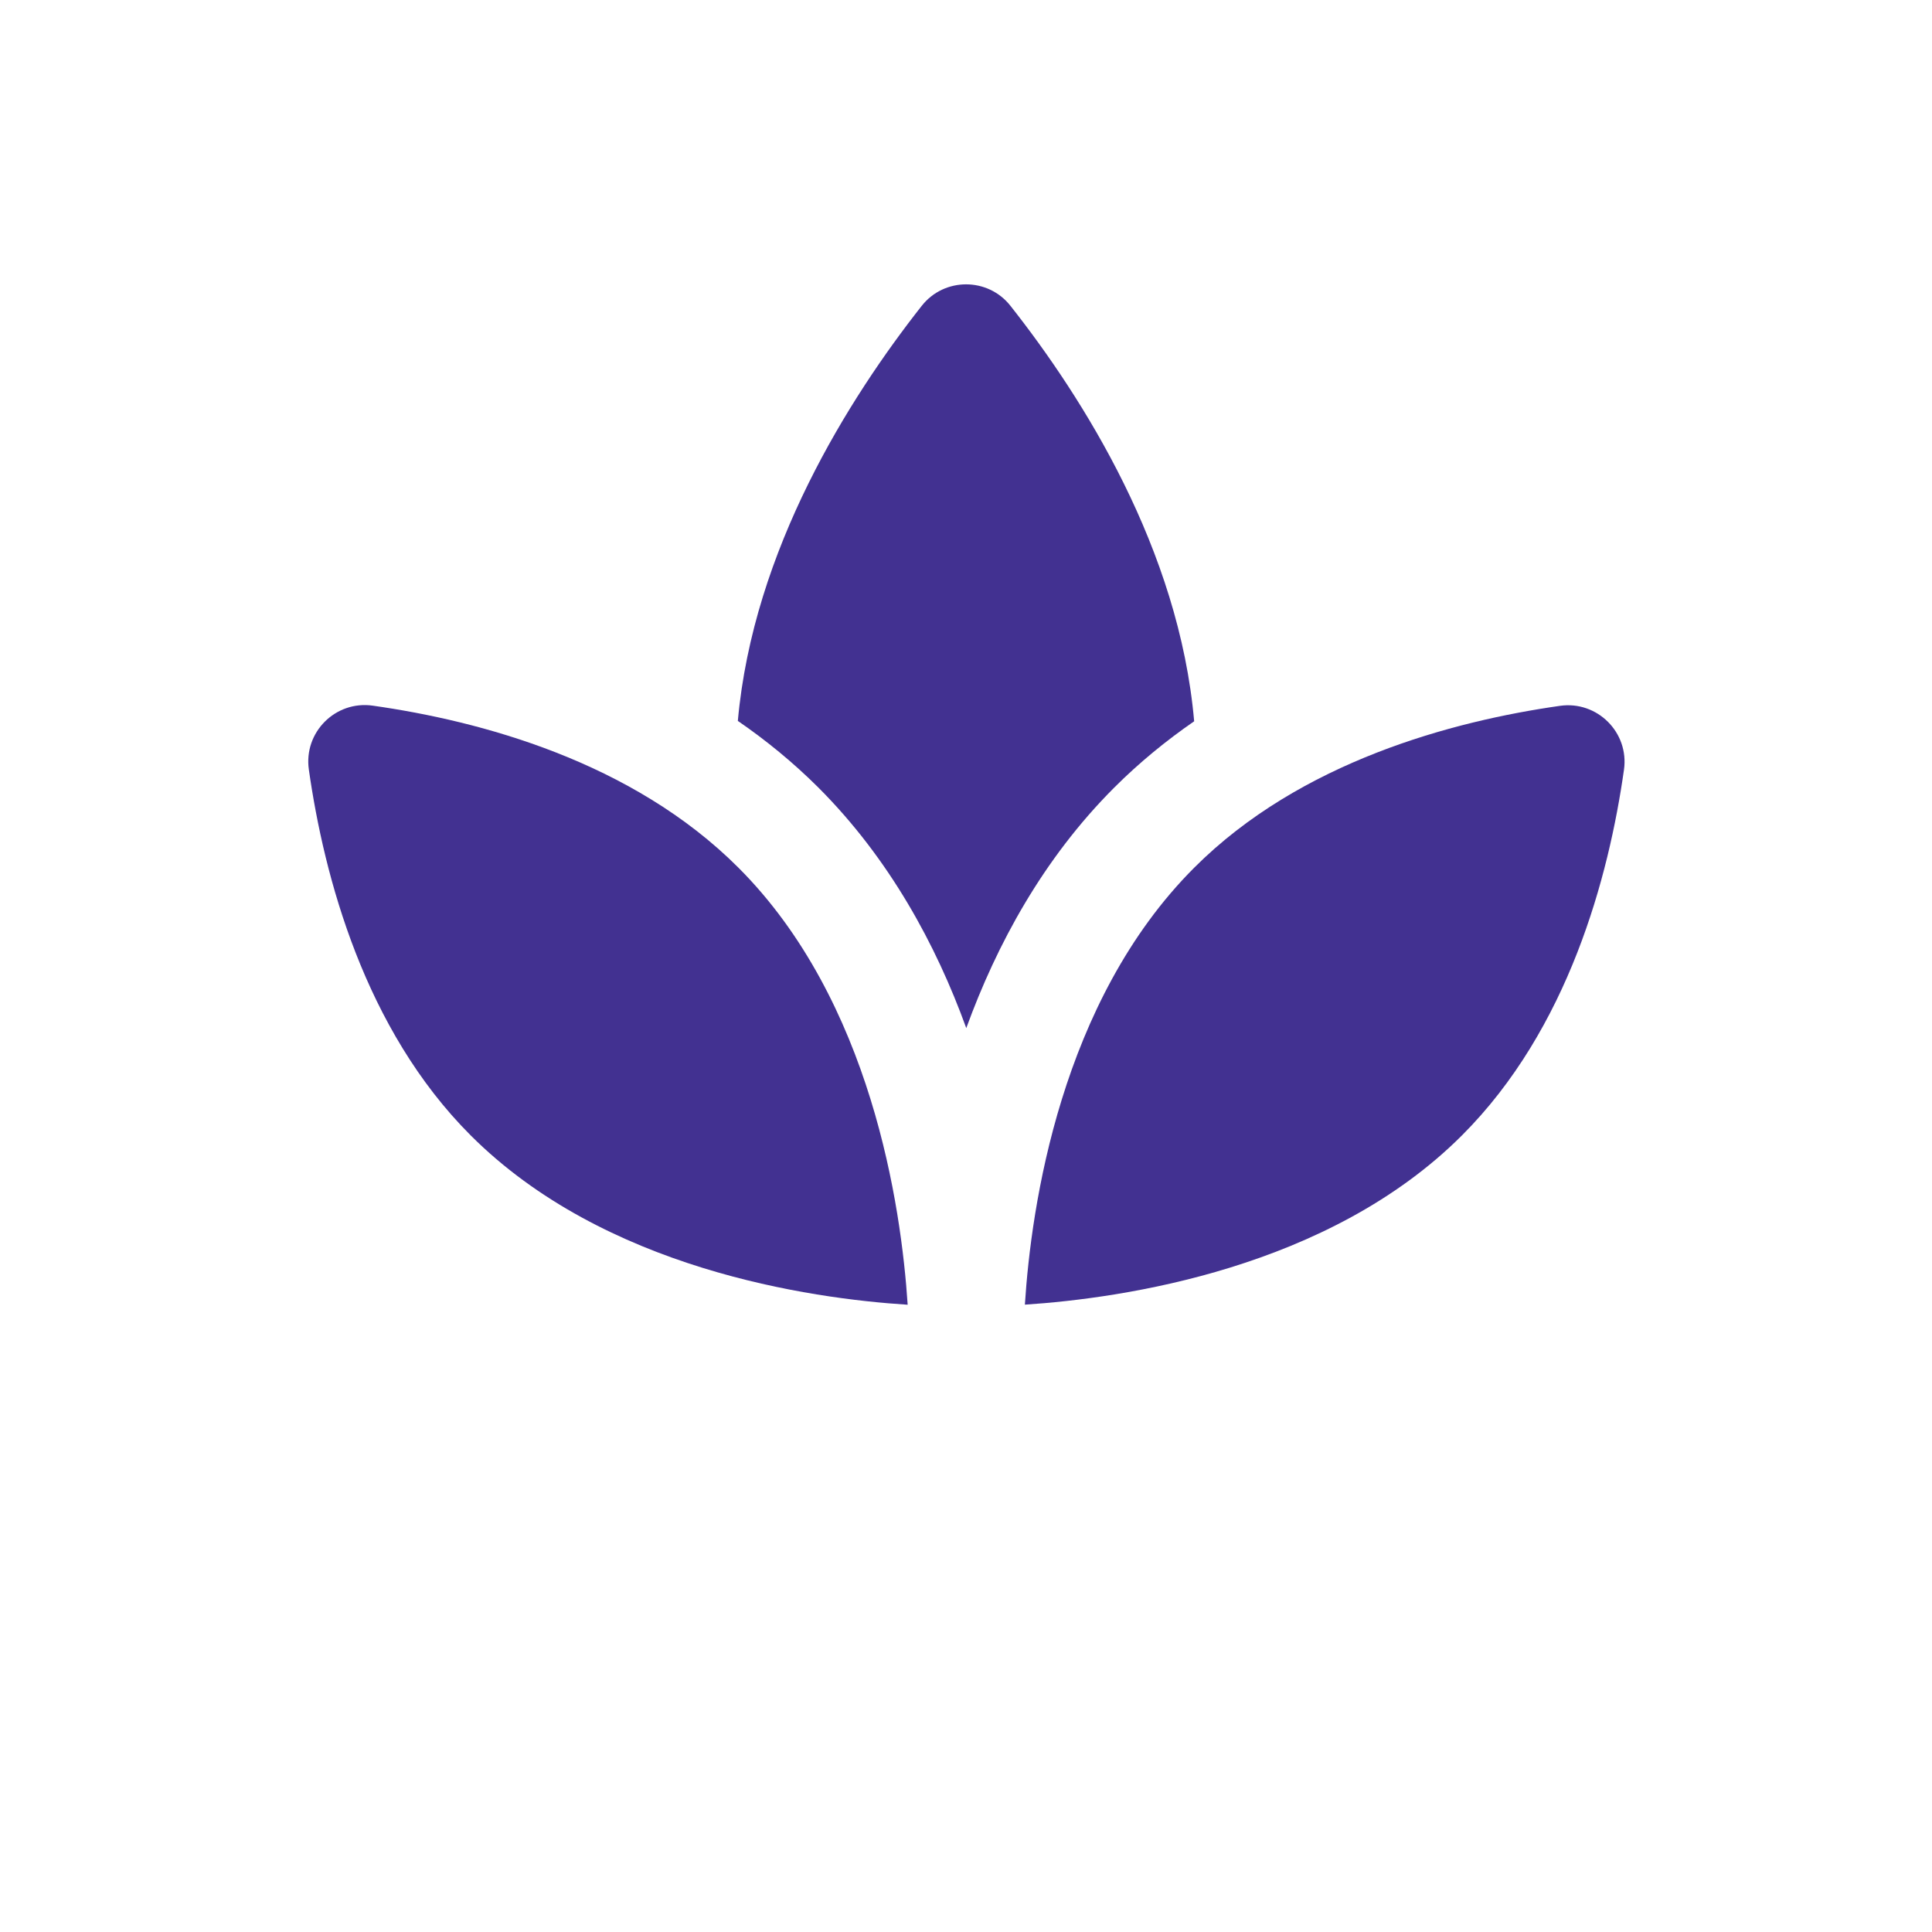 <svg width="21" height="21" viewBox="0 0 21 21" xmlns="http://www.w3.org/2000/svg">
<path d="M8.02 7.836C8.327 8.047 8.621 8.287 8.896 8.561C9.669 9.335 10.174 10.268 10.503 11.175C10.833 10.268 11.337 9.335 12.111 8.561C12.383 8.289 12.676 8.05 12.98 7.84C12.816 5.971 11.772 4.324 10.983 3.324C10.738 3.013 10.264 3.013 10.019 3.324C9.231 4.325 8.187 5.973 8.02 7.836Z" fill="#423191"/>
<path d="M5.116 12.341C6.568 13.793 8.798 14.114 9.866 14.182C9.796 13.114 9.473 10.878 8.026 9.431C6.868 8.273 5.215 7.835 4.051 7.67C3.646 7.613 3.299 7.96 3.357 8.365C3.523 9.53 3.962 11.187 5.116 12.341Z" fill="#423191"/>
<path d="M12.981 9.431C11.529 10.883 11.208 13.113 11.14 14.181C12.208 14.111 14.444 13.788 15.891 12.341C17.049 11.183 17.487 9.53 17.652 8.366C17.709 7.962 17.362 7.615 16.957 7.672C15.792 7.838 14.135 8.277 12.981 9.431Z" fill="#423191"/>
</svg>